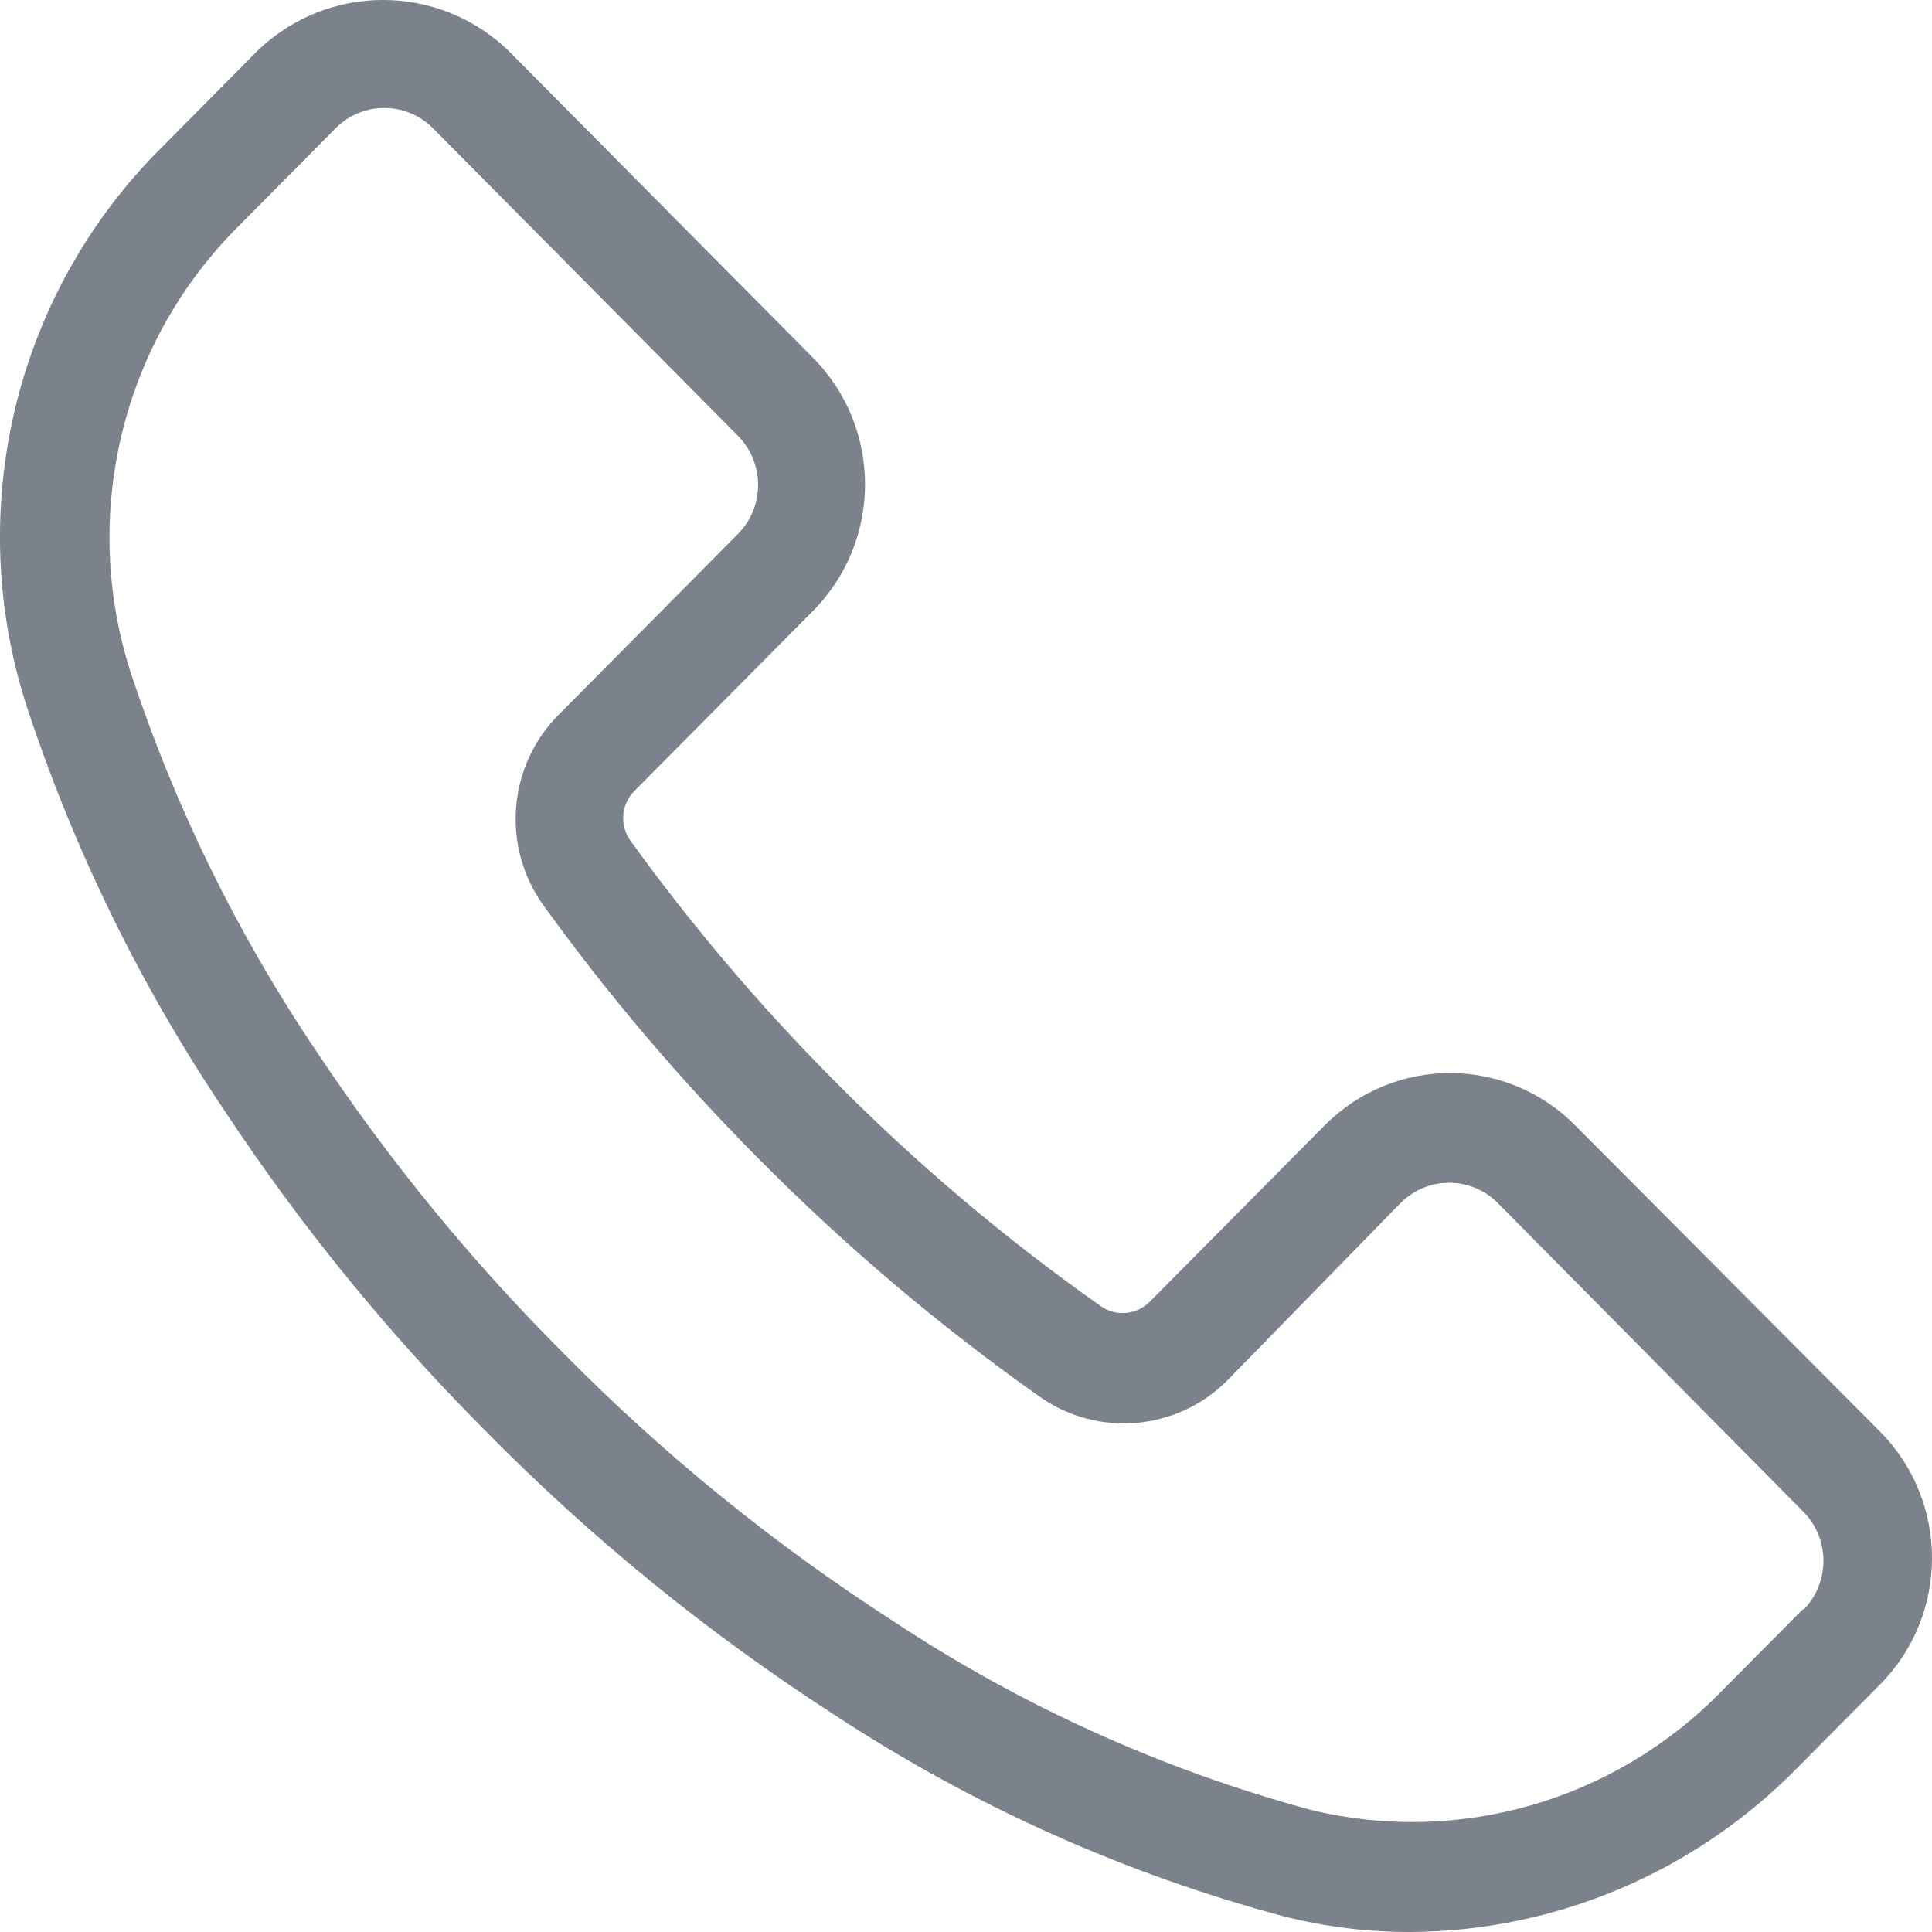<svg xmlns="http://www.w3.org/2000/svg" width="18" height="18" viewBox="0 0 18 18" fill="none"><path d="M17.517 13.339L14.678 10.487C14.034 9.836 12.988 9.834 12.343 10.484C12.342 10.485 12.341 10.486 12.34 10.487L10.713 12.127C10.59 12.252 10.396 12.269 10.254 12.168C9.363 11.54 8.53 10.835 7.763 10.059C7.077 9.368 6.445 8.624 5.874 7.833C5.771 7.691 5.786 7.494 5.91 7.37L7.577 5.689C8.22 5.039 8.22 3.986 7.577 3.336L4.738 0.473C4.084 -0.158 3.053 -0.158 2.399 0.473L1.5 1.38C0.142 2.733 -0.343 4.744 0.247 6.575C0.687 7.915 1.31 9.187 2.096 10.354C2.804 11.425 3.616 12.421 4.521 13.329C5.504 14.328 6.593 15.214 7.768 15.973C9.061 16.823 10.479 17.459 11.971 17.857C12.355 17.953 12.748 18.001 13.143 18C14.497 17.992 15.792 17.442 16.744 16.472L17.517 15.693C18.161 15.042 18.161 13.99 17.517 13.339ZM16.802 14.998C16.801 14.999 16.801 14.999 16.8 15L16.805 14.985L16.032 15.764C15.039 16.778 13.593 17.195 12.219 16.864C10.834 16.49 9.517 15.895 8.319 15.102C7.206 14.384 6.174 13.546 5.243 12.601C4.386 11.743 3.616 10.801 2.944 9.789C2.21 8.7 1.629 7.514 1.217 6.264C0.745 4.796 1.136 3.185 2.227 2.103L3.126 1.196C3.376 0.943 3.782 0.942 4.033 1.194C4.034 1.195 4.035 1.196 4.035 1.196L6.874 4.059C7.125 4.311 7.126 4.721 6.876 4.974C6.876 4.974 6.875 4.975 6.874 4.976L5.207 6.657C4.729 7.134 4.669 7.892 5.066 8.439C5.669 9.274 6.336 10.059 7.061 10.788C7.87 11.606 8.749 12.351 9.688 13.014C10.23 13.395 10.966 13.331 11.435 12.861L13.047 11.21C13.297 10.957 13.703 10.956 13.954 11.208C13.955 11.209 13.955 11.21 13.956 11.21L16.8 14.083C17.051 14.335 17.052 14.745 16.802 14.998Z" fill="#7C828C"></path></svg>